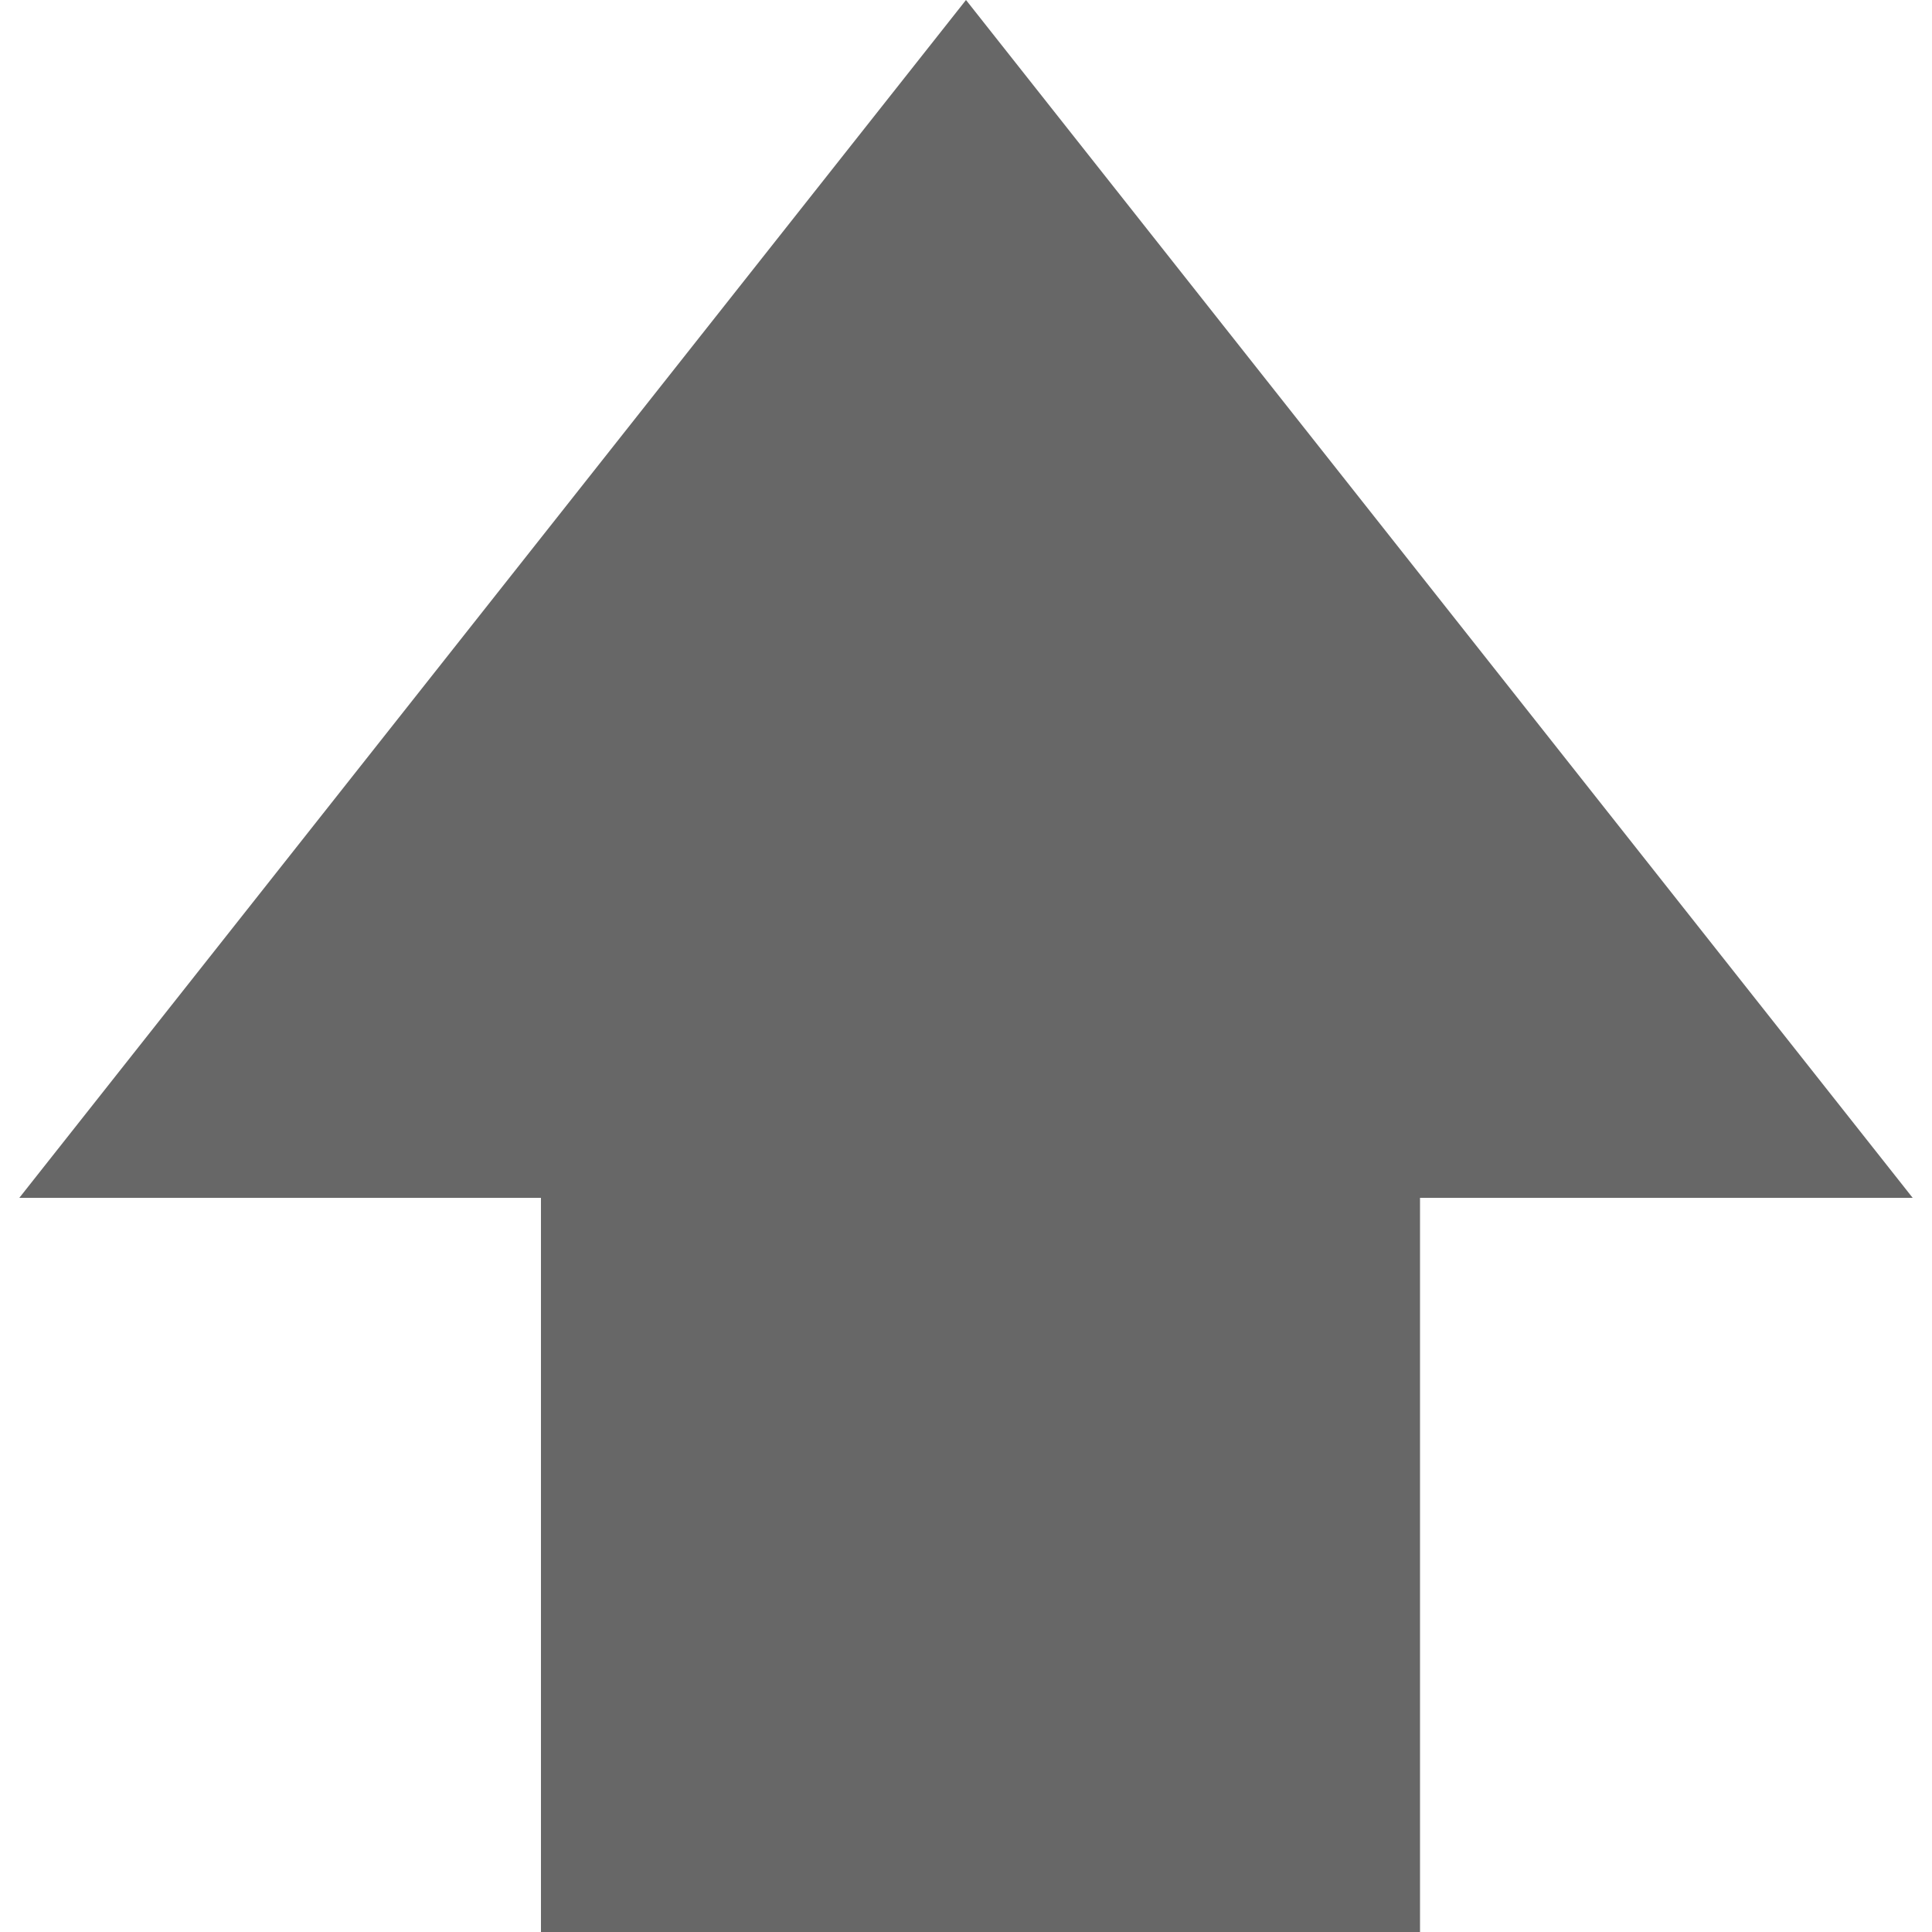 <svg version="1.1" xmlns="http://www.w3.org/2000/svg" xmlns:xlink="http://www.w3.org/1999/xlink" x="0px" y="0px" viewBox="0 0 20 20" width="20px" height="20px" enable-background="new 0 0 20 20" xml:space="preserve">
<polygon fill="#676767" points="19.8,12.4 10,0 0.2,12.4 5.6,12.4 5.6,20 14.7,20 14.7,12.4 "/>
</svg>
